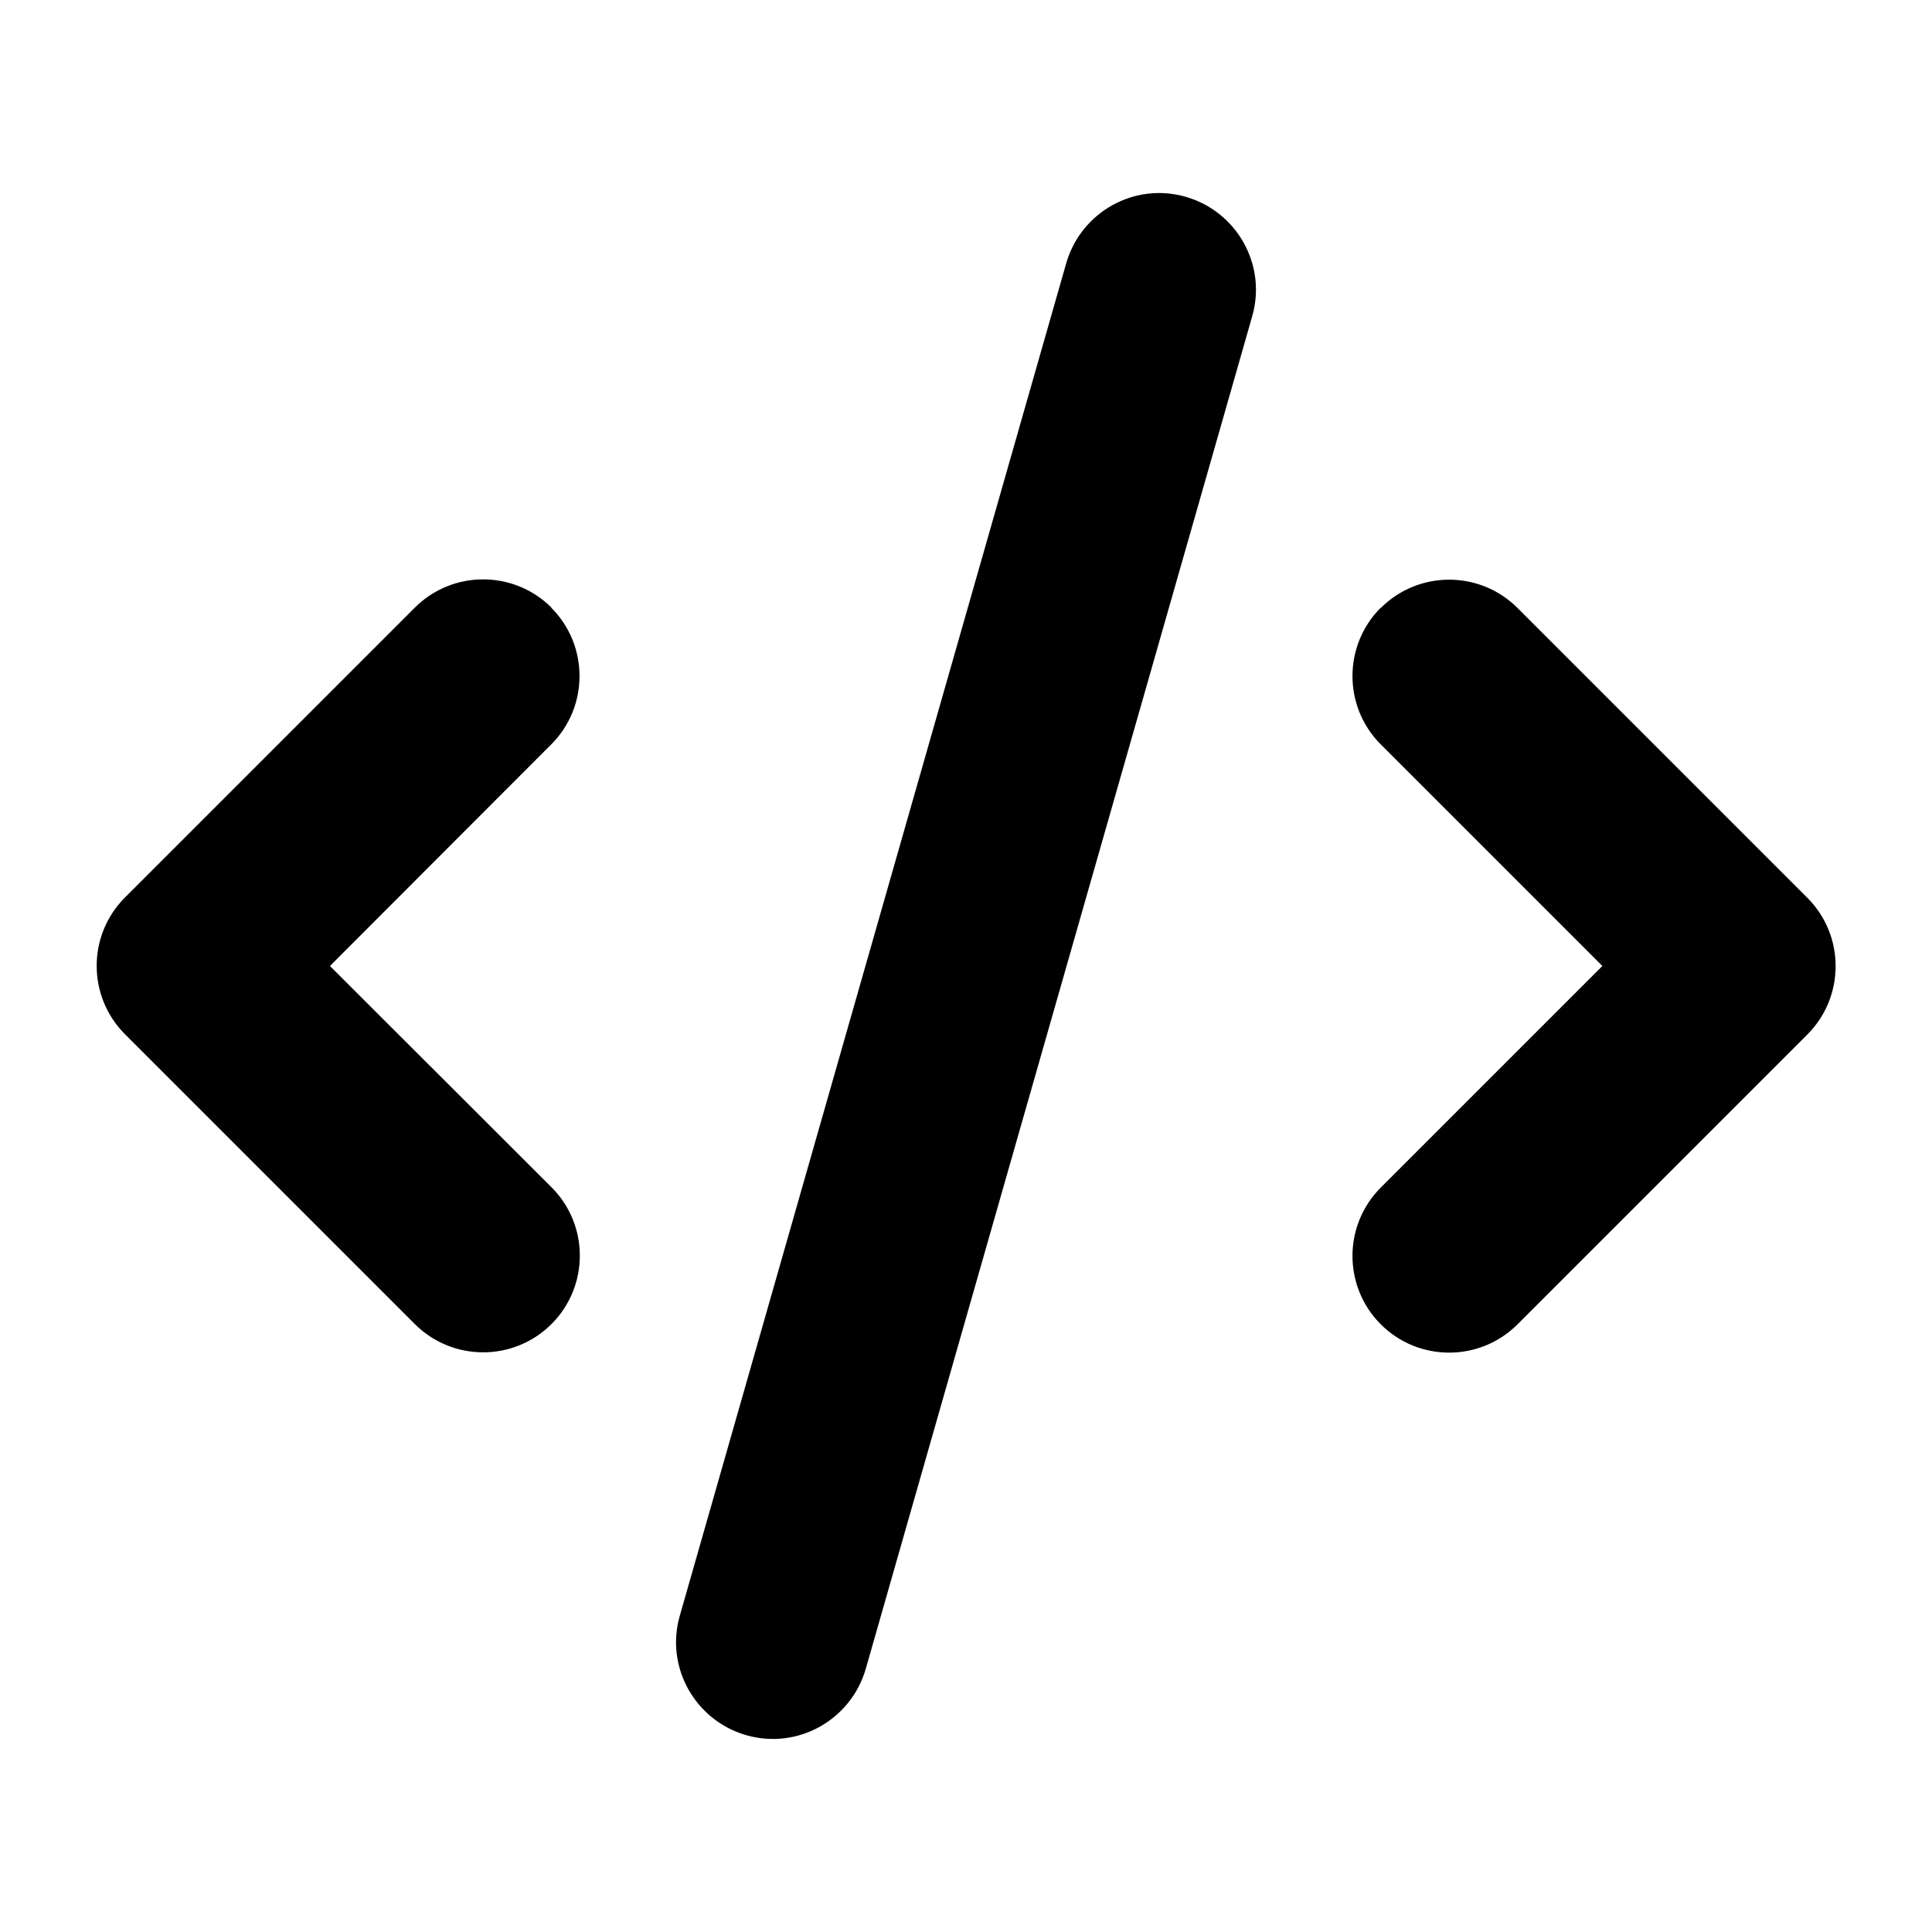 <svg xmlns="http://www.w3.org/2000/svg" version="1.1" xmlns:xlink="http://www.w3.org/1999/xlink" width="640" height="640"><svg xmlns="http://www.w3.org/2000/svg" viewBox="0 0 640 640"><!--! Font Awesome Free 7.0.0 by @fontawesome - https://fontawesome.com License - https://fontawesome.com/license/free (Icons: CC BY 4.0, Fonts: SIL OFL 1.1, Code: MIT License) Copyright 2025 Fonticons, Inc. --><path fill="currentColor" d="M392.8 65.2C375.8 60.3 358.1 70.2 353.2 87.2L225.2 535.2C220.3 552.2 230.2 569.9 247.2 574.8C264.2 579.7 281.9 569.8 286.8 552.8L414.8 104.8C419.7 87.8 409.8 70.1 392.8 65.2zM457.4 201.3C444.9 213.8 444.9 234.1 457.4 246.6L530.8 320L457.4 393.4C444.9 405.9 444.9 426.2 457.4 438.7C469.9 451.2 490.2 451.2 502.7 438.7L598.7 342.7C611.2 330.2 611.2 309.9 598.7 297.4L502.7 201.4C490.2 188.9 469.9 188.9 457.4 201.4zM182.7 201.3C170.2 188.8 149.9 188.8 137.4 201.3L41.4 297.3C28.9 309.8 28.9 330.1 41.4 342.6L137.4 438.6C149.9 451.1 170.2 451.1 182.7 438.6C195.2 426.1 195.2 405.8 182.7 393.3L109.3 320L182.6 246.6C195.1 234.1 195.1 213.8 182.6 201.3z"></path></svg><style>@media (prefers-color-scheme: light) { :root { filter: none; } }
@media (prefers-color-scheme: dark) { :root { filter: none; } }
</style></svg>